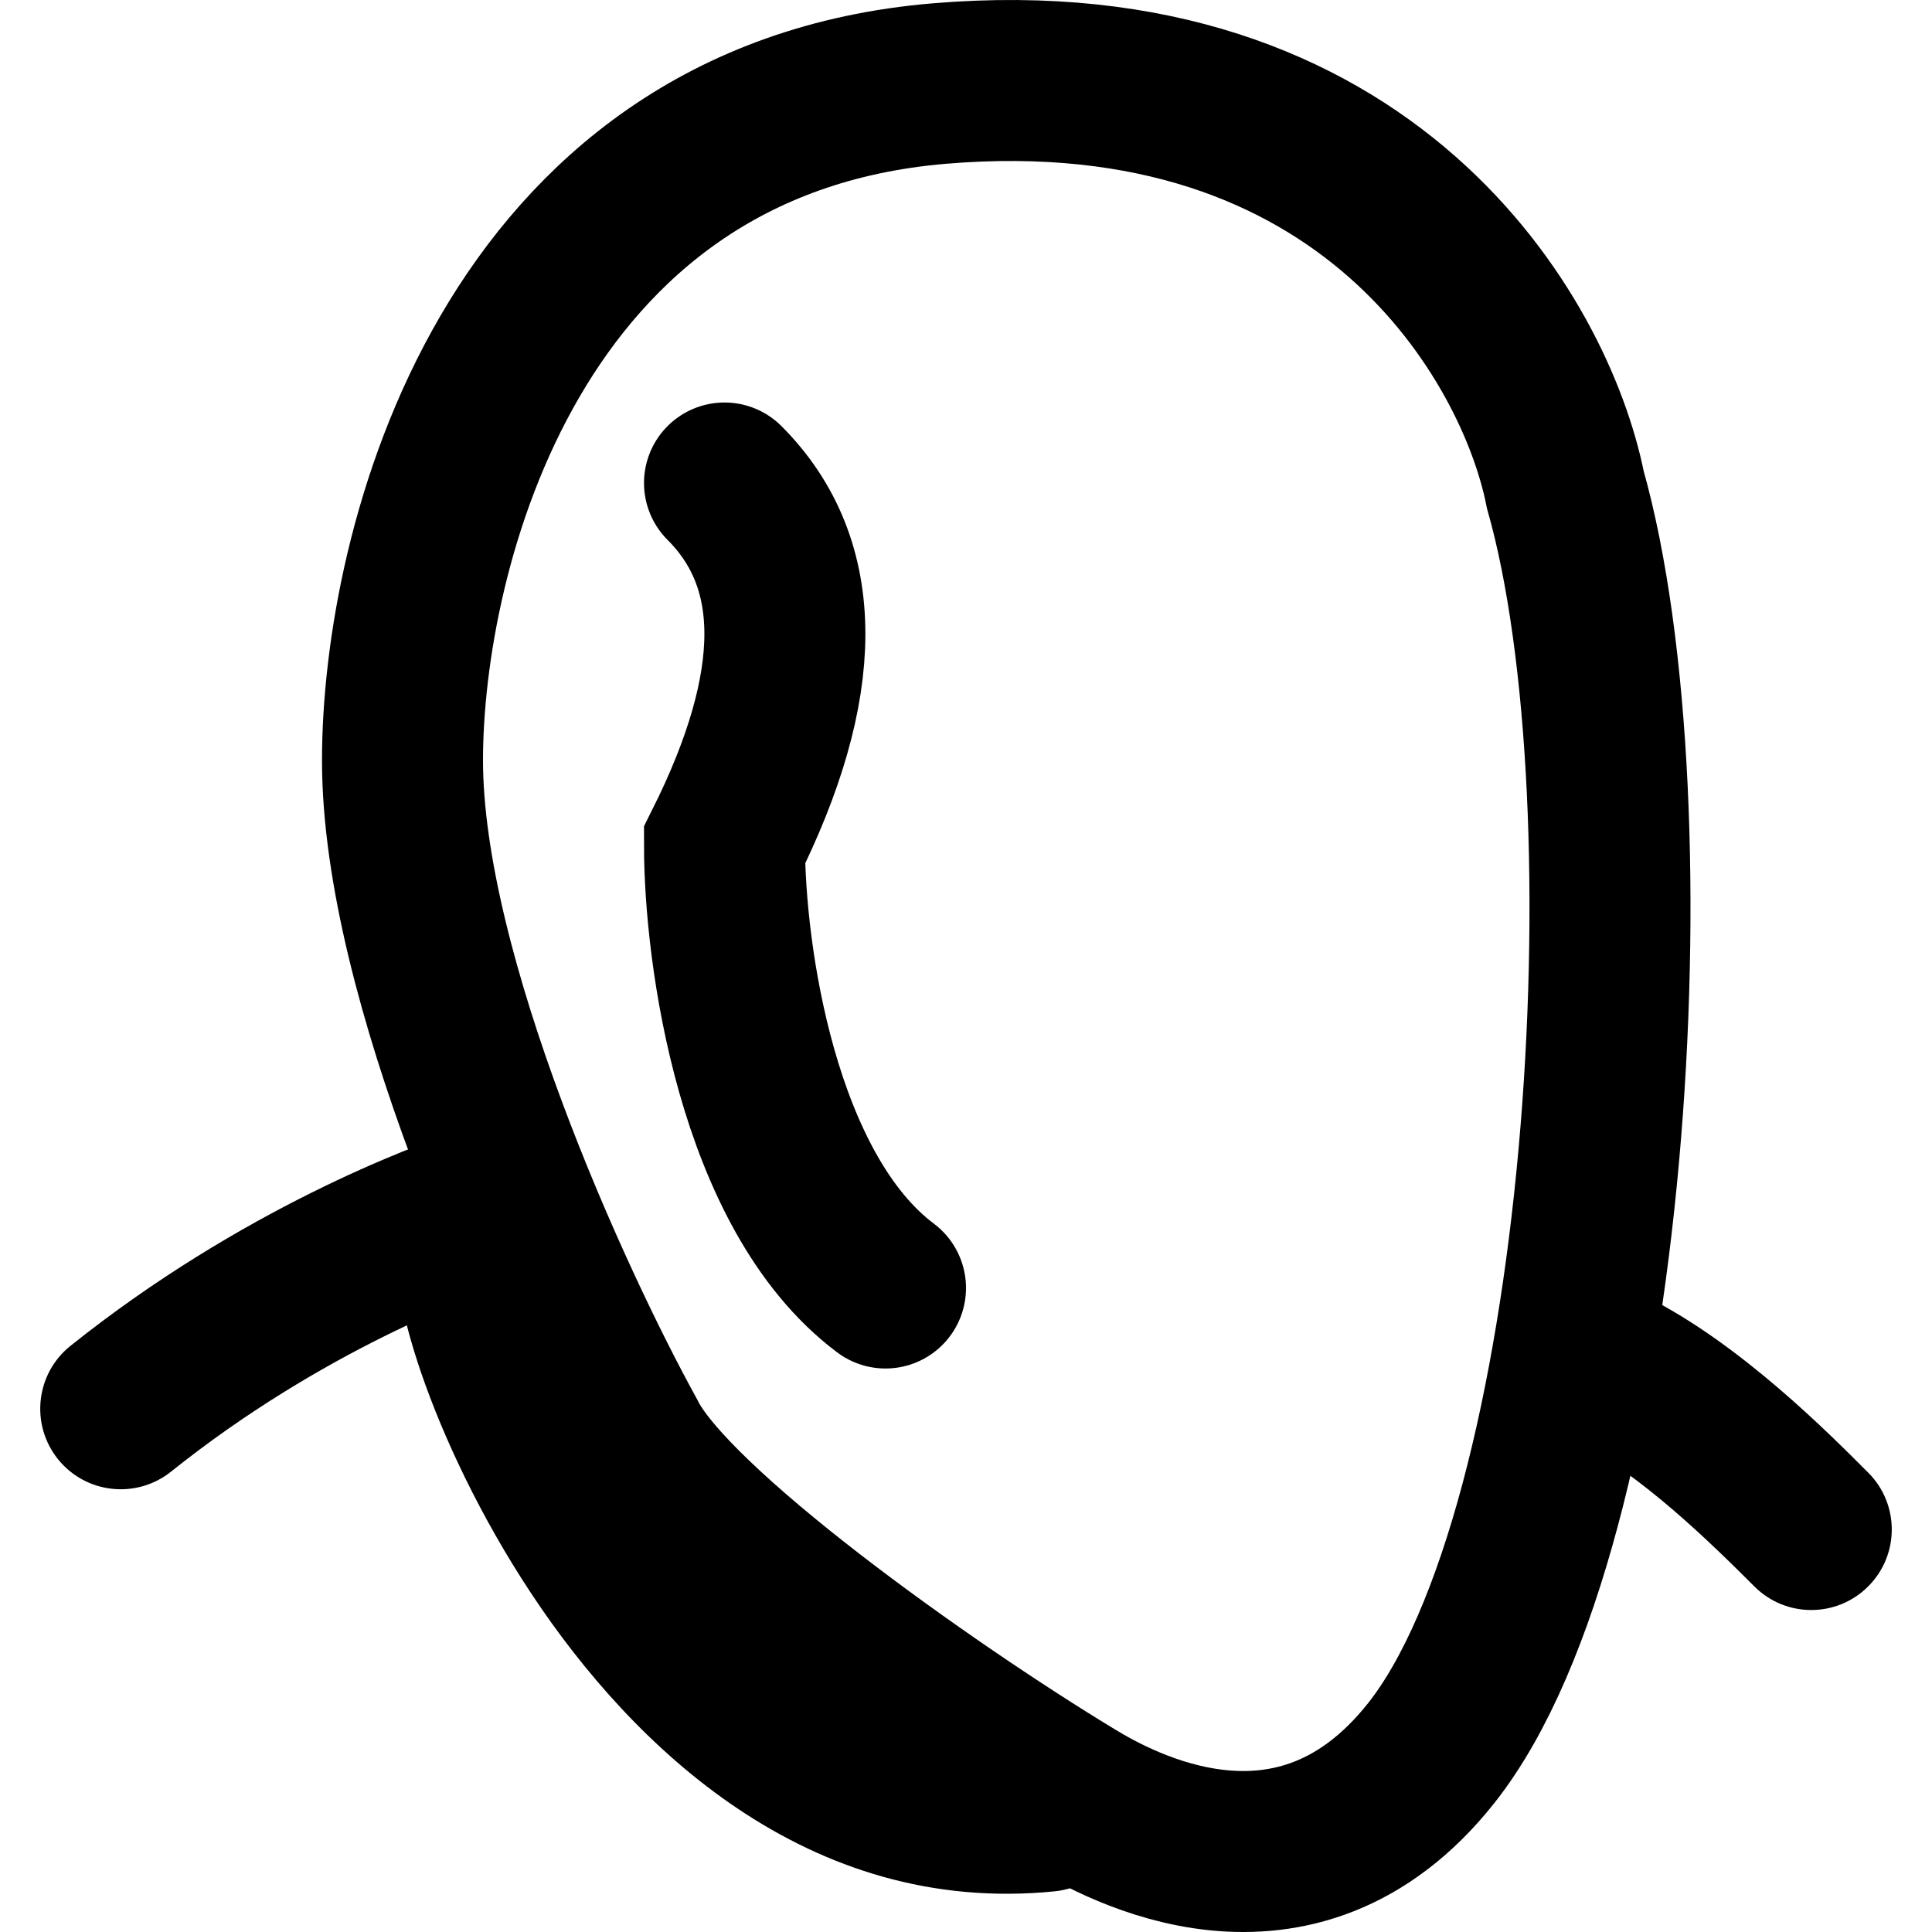 <svg width="24" height="24" viewBox="0 0 24 24" fill="none" xmlns="http://www.w3.org/2000/svg">
<g clip-path="url(#clip0_33_59)">
<path d="M17.778 21.779C20 18.976 20.555 10.007 19.445 6.083C19.074 4.215 17 0.59 11.667 1.038C6.333 1.487 5 6.831 5 9.446C5 12.137 6.852 16.173 7.778 17.855C8.333 18.976 11.482 21.218 13.333 22.339C13.889 22.676 16.089 23.909 17.778 21.779Z" stroke="black" stroke-width="2"/>
<path d="M0.875 16.719C0.444 17.064 0.374 17.693 0.719 18.125C1.064 18.556 1.693 18.626 2.125 18.281L0.875 16.719ZM5.684 14.051C5.124 14.238 3.002 15.018 0.875 16.719L2.125 18.281C3.998 16.782 5.876 16.095 6.316 15.949L5.684 14.051Z" fill="black"/>
<path d="M13.1 23.495C13.649 23.44 14.05 22.95 13.995 22.401C13.94 21.851 13.45 21.45 12.9 21.505L13.1 23.495ZM5.684 14.551C5.352 14.662 5.166 14.9 5.075 15.074C4.99 15.237 4.961 15.392 4.949 15.486C4.925 15.678 4.942 15.866 4.962 16.008C5.004 16.311 5.102 16.675 5.234 17.06C5.502 17.839 5.961 18.832 6.604 19.802C7.857 21.693 10.034 23.802 13.1 23.495L12.9 21.505C10.966 21.698 9.393 20.39 8.271 18.698C7.727 17.876 7.341 17.036 7.125 16.409C7.015 16.09 6.96 15.859 6.942 15.73C6.932 15.657 6.942 15.671 6.933 15.737C6.929 15.769 6.914 15.873 6.848 15.999C6.777 16.135 6.617 16.349 6.316 16.449L5.684 14.551Z" fill="black"/>
<path d="M21.793 19.707C22.183 20.098 22.817 20.098 23.207 19.707C23.598 19.317 23.598 18.683 23.207 18.293L21.793 19.707ZM23.207 18.293C22.732 17.818 21.619 16.691 20.447 16.106L19.553 17.894C20.381 18.309 21.268 19.182 21.793 19.707L23.207 18.293Z" fill="black"/>
<path d="M9 6C10 7 10 8.5 9 10.5C9 11.833 9.4 14.8 11 16" stroke="black" stroke-width="2" stroke-linecap="round"/>
</g>
<defs>
<clipPath id="clip0_33_59">
<rect width="24" height="24" fill="white"/>
</clipPath>
</defs>
</svg>
